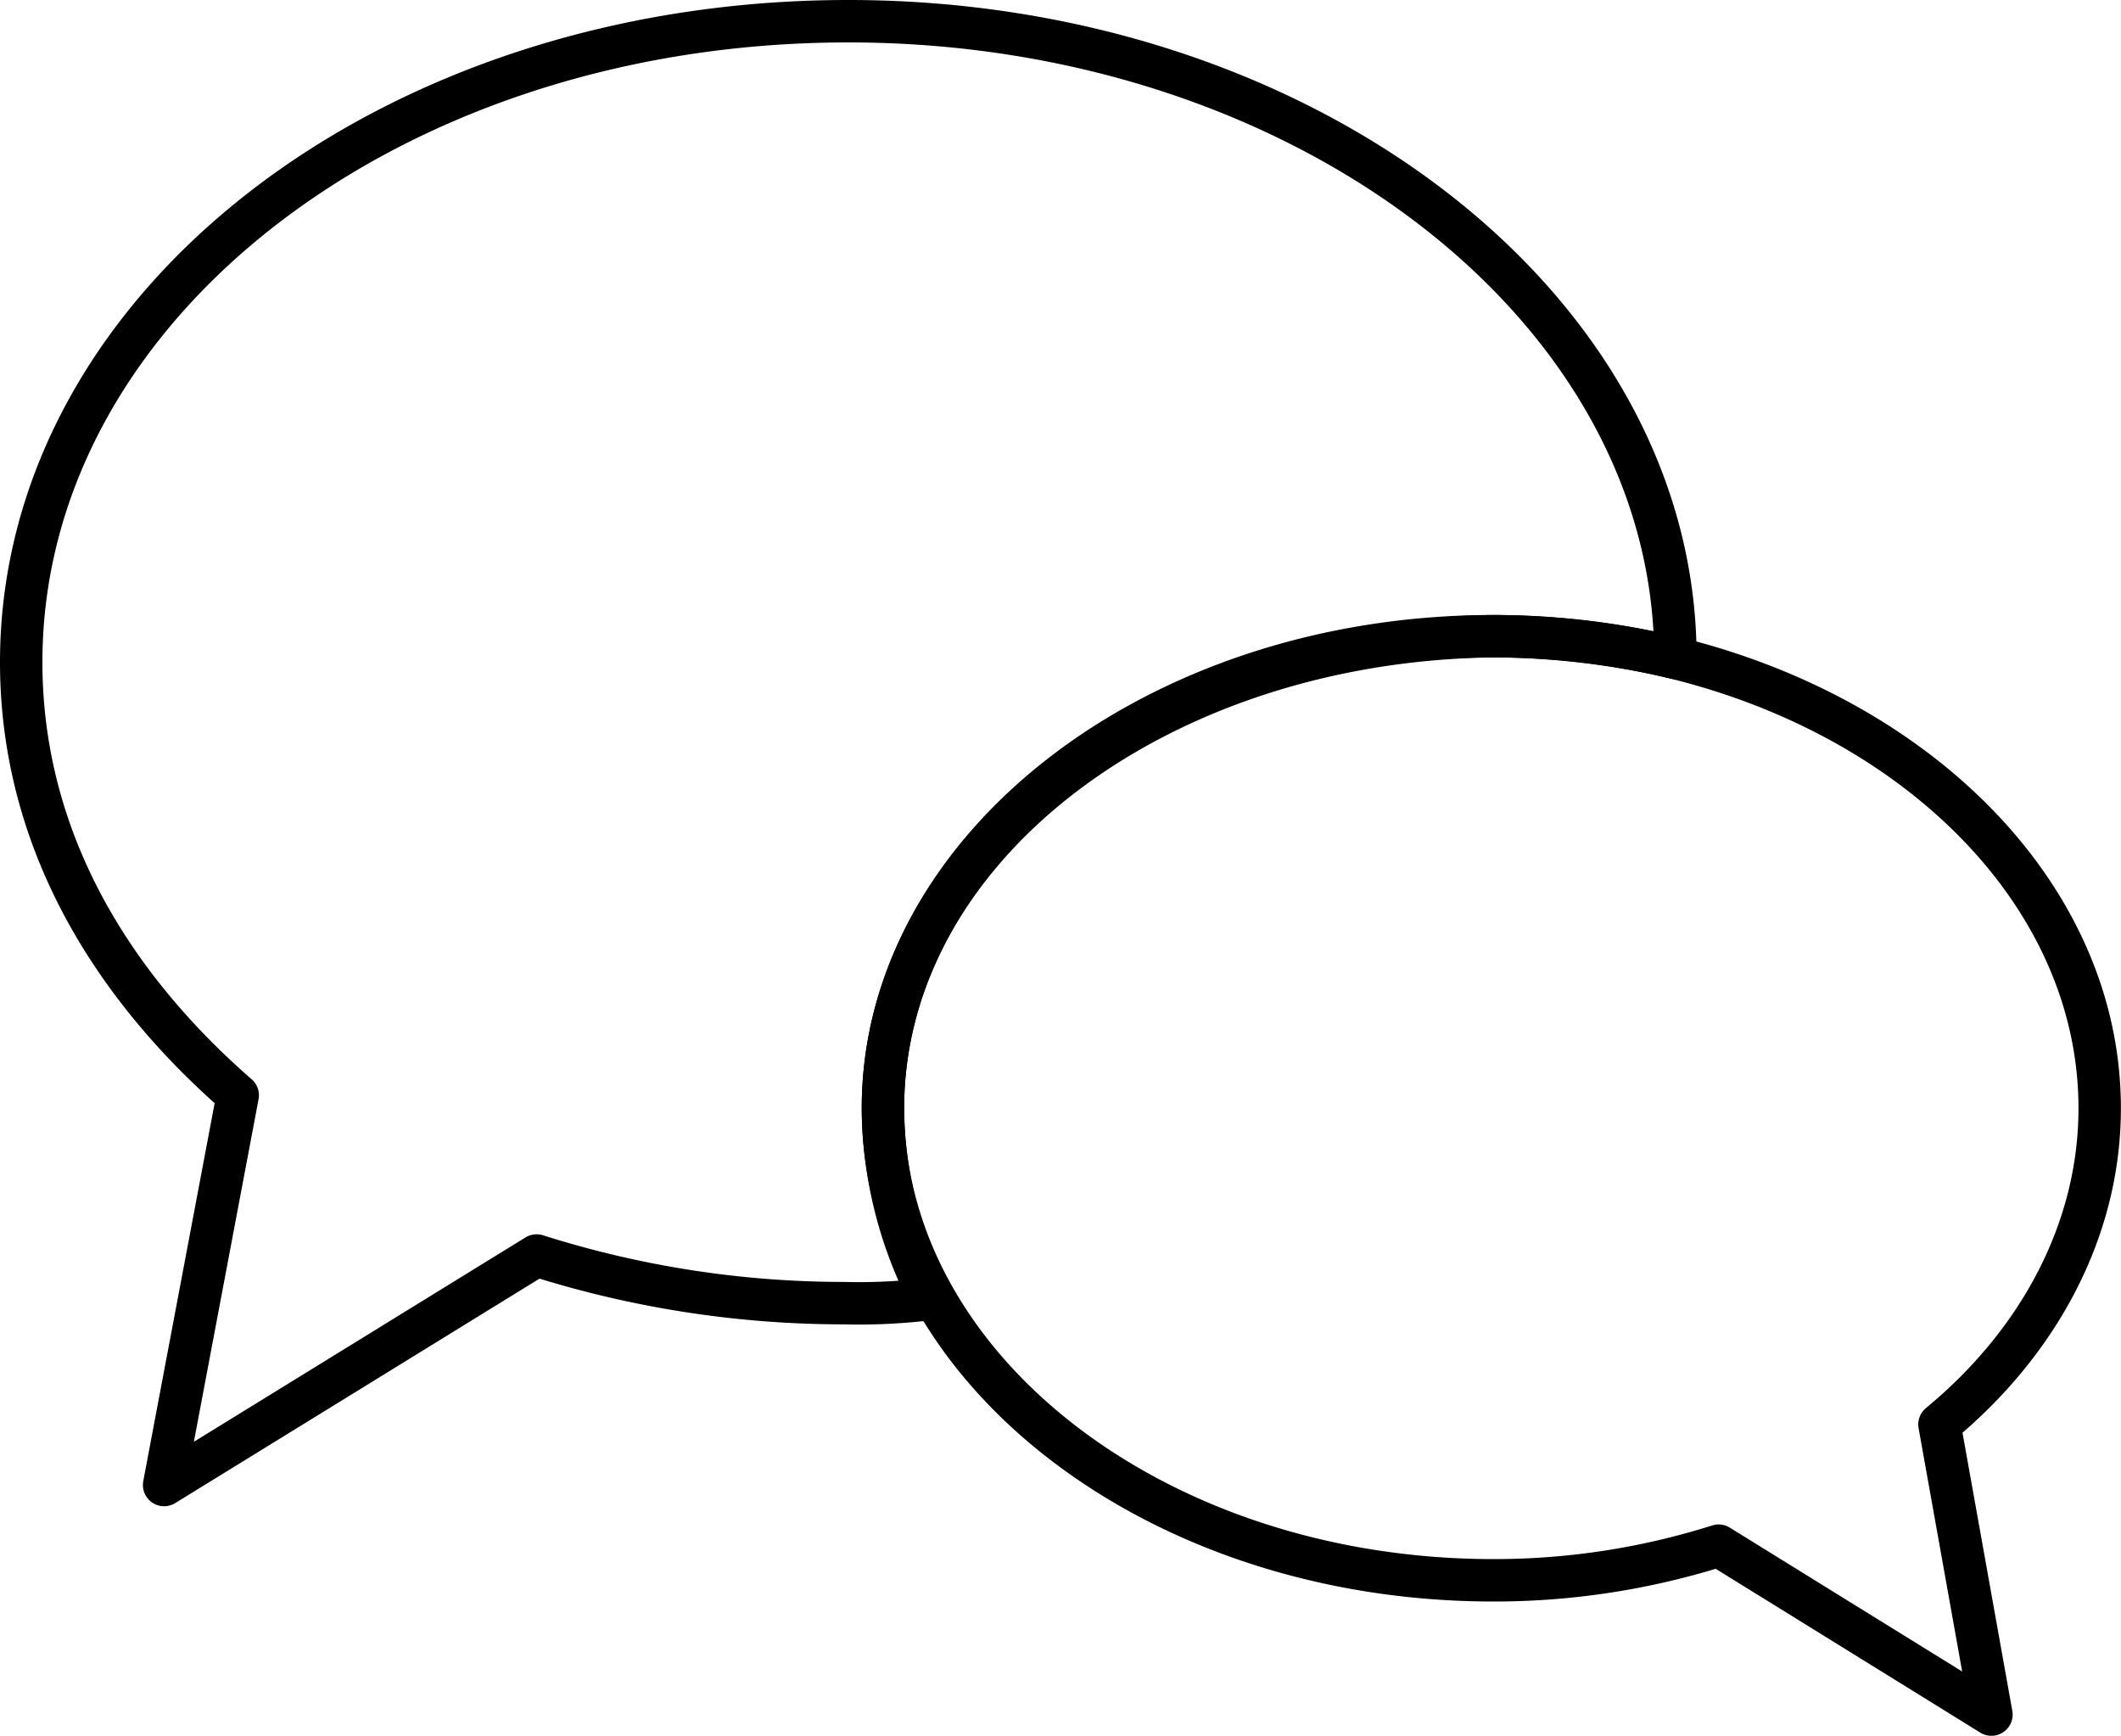<svg xmlns="http://www.w3.org/2000/svg" viewBox="0 0 100 81.829">
  <defs>
    <style>
      .cls-1 {
        fill: none;
        stroke: #000;
        stroke-linecap: round;
        stroke-linejoin: round;
        stroke-miterlimit: 10;
        stroke-width: 2px;
      }
    </style>
  </defs>
  <g id="Group_2" data-name="Group 2" transform="translate(-50 -60)">
    <g id="Group_1" data-name="Group 1" transform="translate(50 60)">
      <path id="Path_1027" data-name="Path 1027" class="cls-1" d="M20.9,37.454c0,12.25,12.863,22.254,28.788,22.254A35.07,35.07,0,0,0,60.3,58.075l12.862,7.963-2.45-13.679c4.7-3.879,7.554-9.187,7.554-14.9C78.271,25.2,65.408,15.2,49.688,15.2,33.763,15.4,20.9,25.2,20.9,37.454Z" transform="translate(20.729 14.792)"/>
      <path id="Path_1028" data-name="Path 1028" class="cls-1" d="M41.629,52.246c0-12.25,12.863-22.254,28.787-22.254a37.957,37.957,0,0,1,8.575,1.021h0C78.992,14.475,61.433,1,40,1,18.354,1,1,14.475,1,31.217c0,7.963,3.879,14.9,10.208,20.417L7.738,70.008,25.3,59.188a47.887,47.887,0,0,0,14.5,2.246,27.363,27.363,0,0,0,4.083-.2A19.518,19.518,0,0,1,41.629,52.246Z" transform="translate(0 0)"/>
    </g>
  </g>
</svg>

